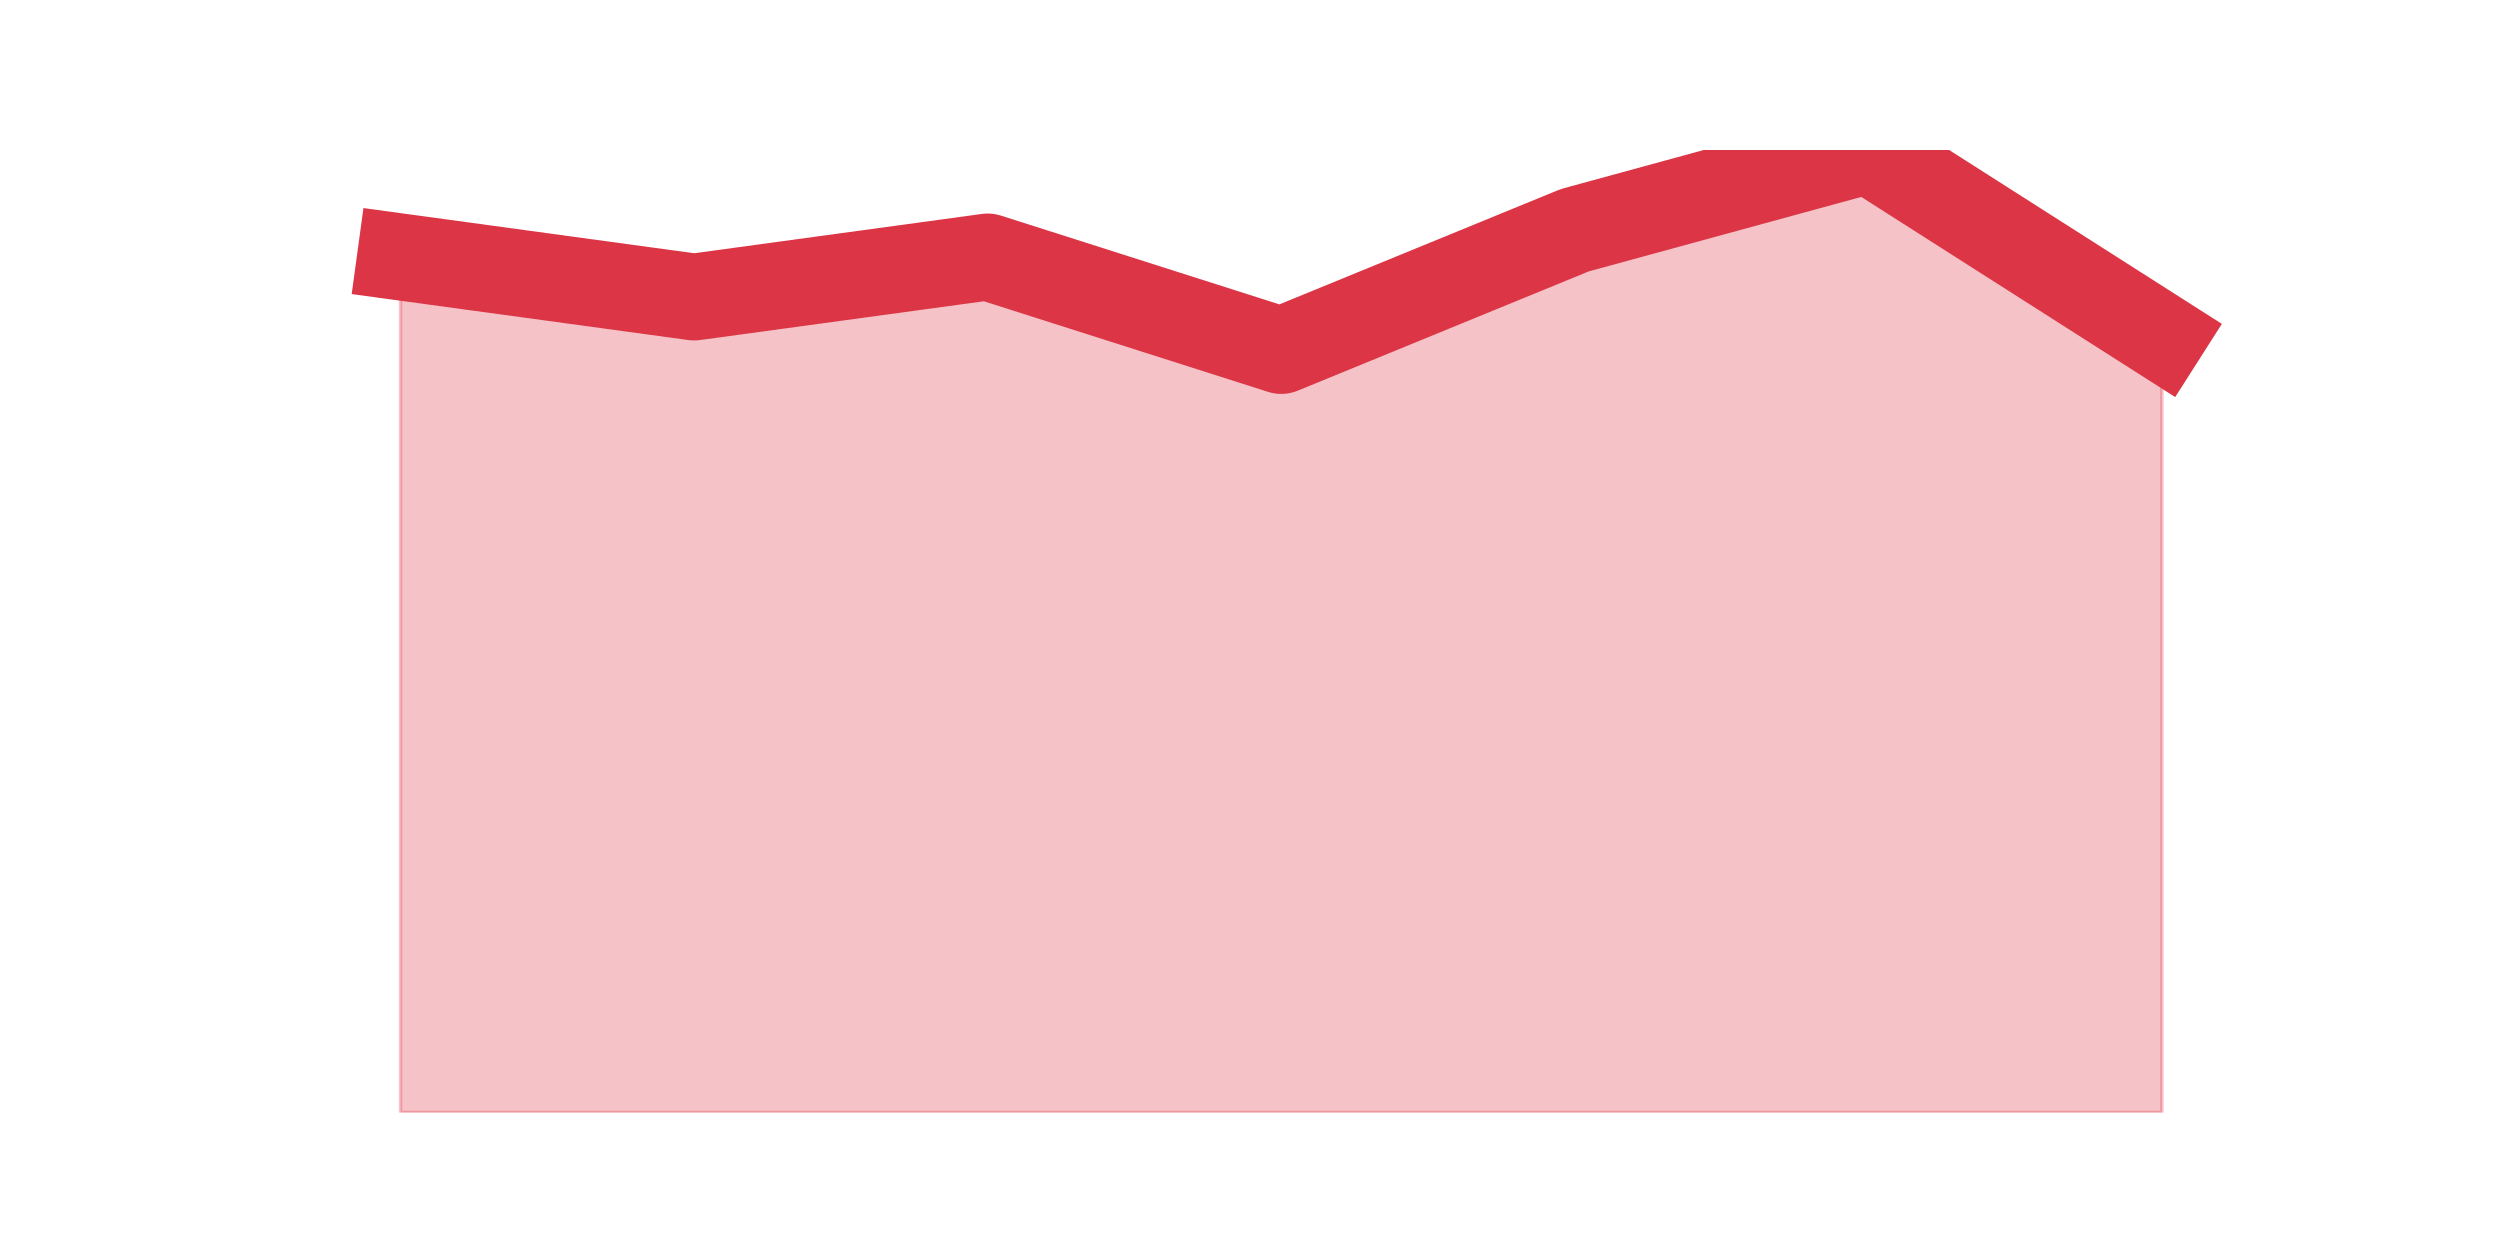 <?xml version="1.0" encoding="utf-8" standalone="no"?>
<!DOCTYPE svg PUBLIC "-//W3C//DTD SVG 1.1//EN"
  "http://www.w3.org/Graphics/SVG/1.1/DTD/svg11.dtd">
<svg height="360pt" version="1.1" viewBox="0 0 720 360" width="720pt" xmlns="http://www.w3.org/2000/svg" xmlns:xlink="http://www.w3.org/1999/xlink">
 <defs>
  <style type="text/css">*{stroke-linecap:butt;stroke-linejoin:round;}</style>
 </defs>
 <g id="figure_1">
  <g id="patch_1">
   <path d="M 0 360 
L 720 360 
L 720 0 
L 0 0 
z
" style="fill:none;"/>
  </g>
  <g id="axes_1">
   <g id="matplotlib.axis_1"/>
   <g id="matplotlib.axis_2"/>
   <g id="PolyCollection_1">
    <defs>
     <path d="M 115.364 -286 
L 115.364 -39.6 
L 199.909 -39.6 
L 284.455 -39.6 
L 369 -39.6 
L 453.545 -39.6 
L 538.091 -39.6 
L 622.636 -39.6 
L 622.636 -262.9 
L 622.636 -262.9 
L 538.091 -316.8 
L 453.545 -293.7 
L 369 -259.05 
L 284.455 -286 
L 199.909 -274.45 
L 115.364 -286 
z
" id="m670b2ab67e" style="stroke:#dc3545;stroke-opacity:0.3;"/>
    </defs>
    <g clip-path="url(#p023ad5545f)">
     <use style="fill:#dc3545;fill-opacity:0.3;stroke:#dc3545;stroke-opacity:0.3;" x="0" xlink:href="#m670b2ab67e" y="360"/>
    </g>
   </g>
   <g id="line2d_1">
    <path clip-path="url(#p023ad5545f)" d="M 115.364 74 
L 199.909 85.55 
L 284.455 74 
L 369 100.95 
L 453.545 66.3 
L 538.091 43.2 
L 622.636 97.1 
" style="fill:none;stroke:#dc3545;stroke-linecap:square;stroke-width:25;"/>
   </g>
  </g>
 </g>
 <defs>
  <clipPath id="p023ad5545f">
   <rect height="277.2" width="558" x="90" y="43.2"/>
  </clipPath>
 </defs>
</svg>
